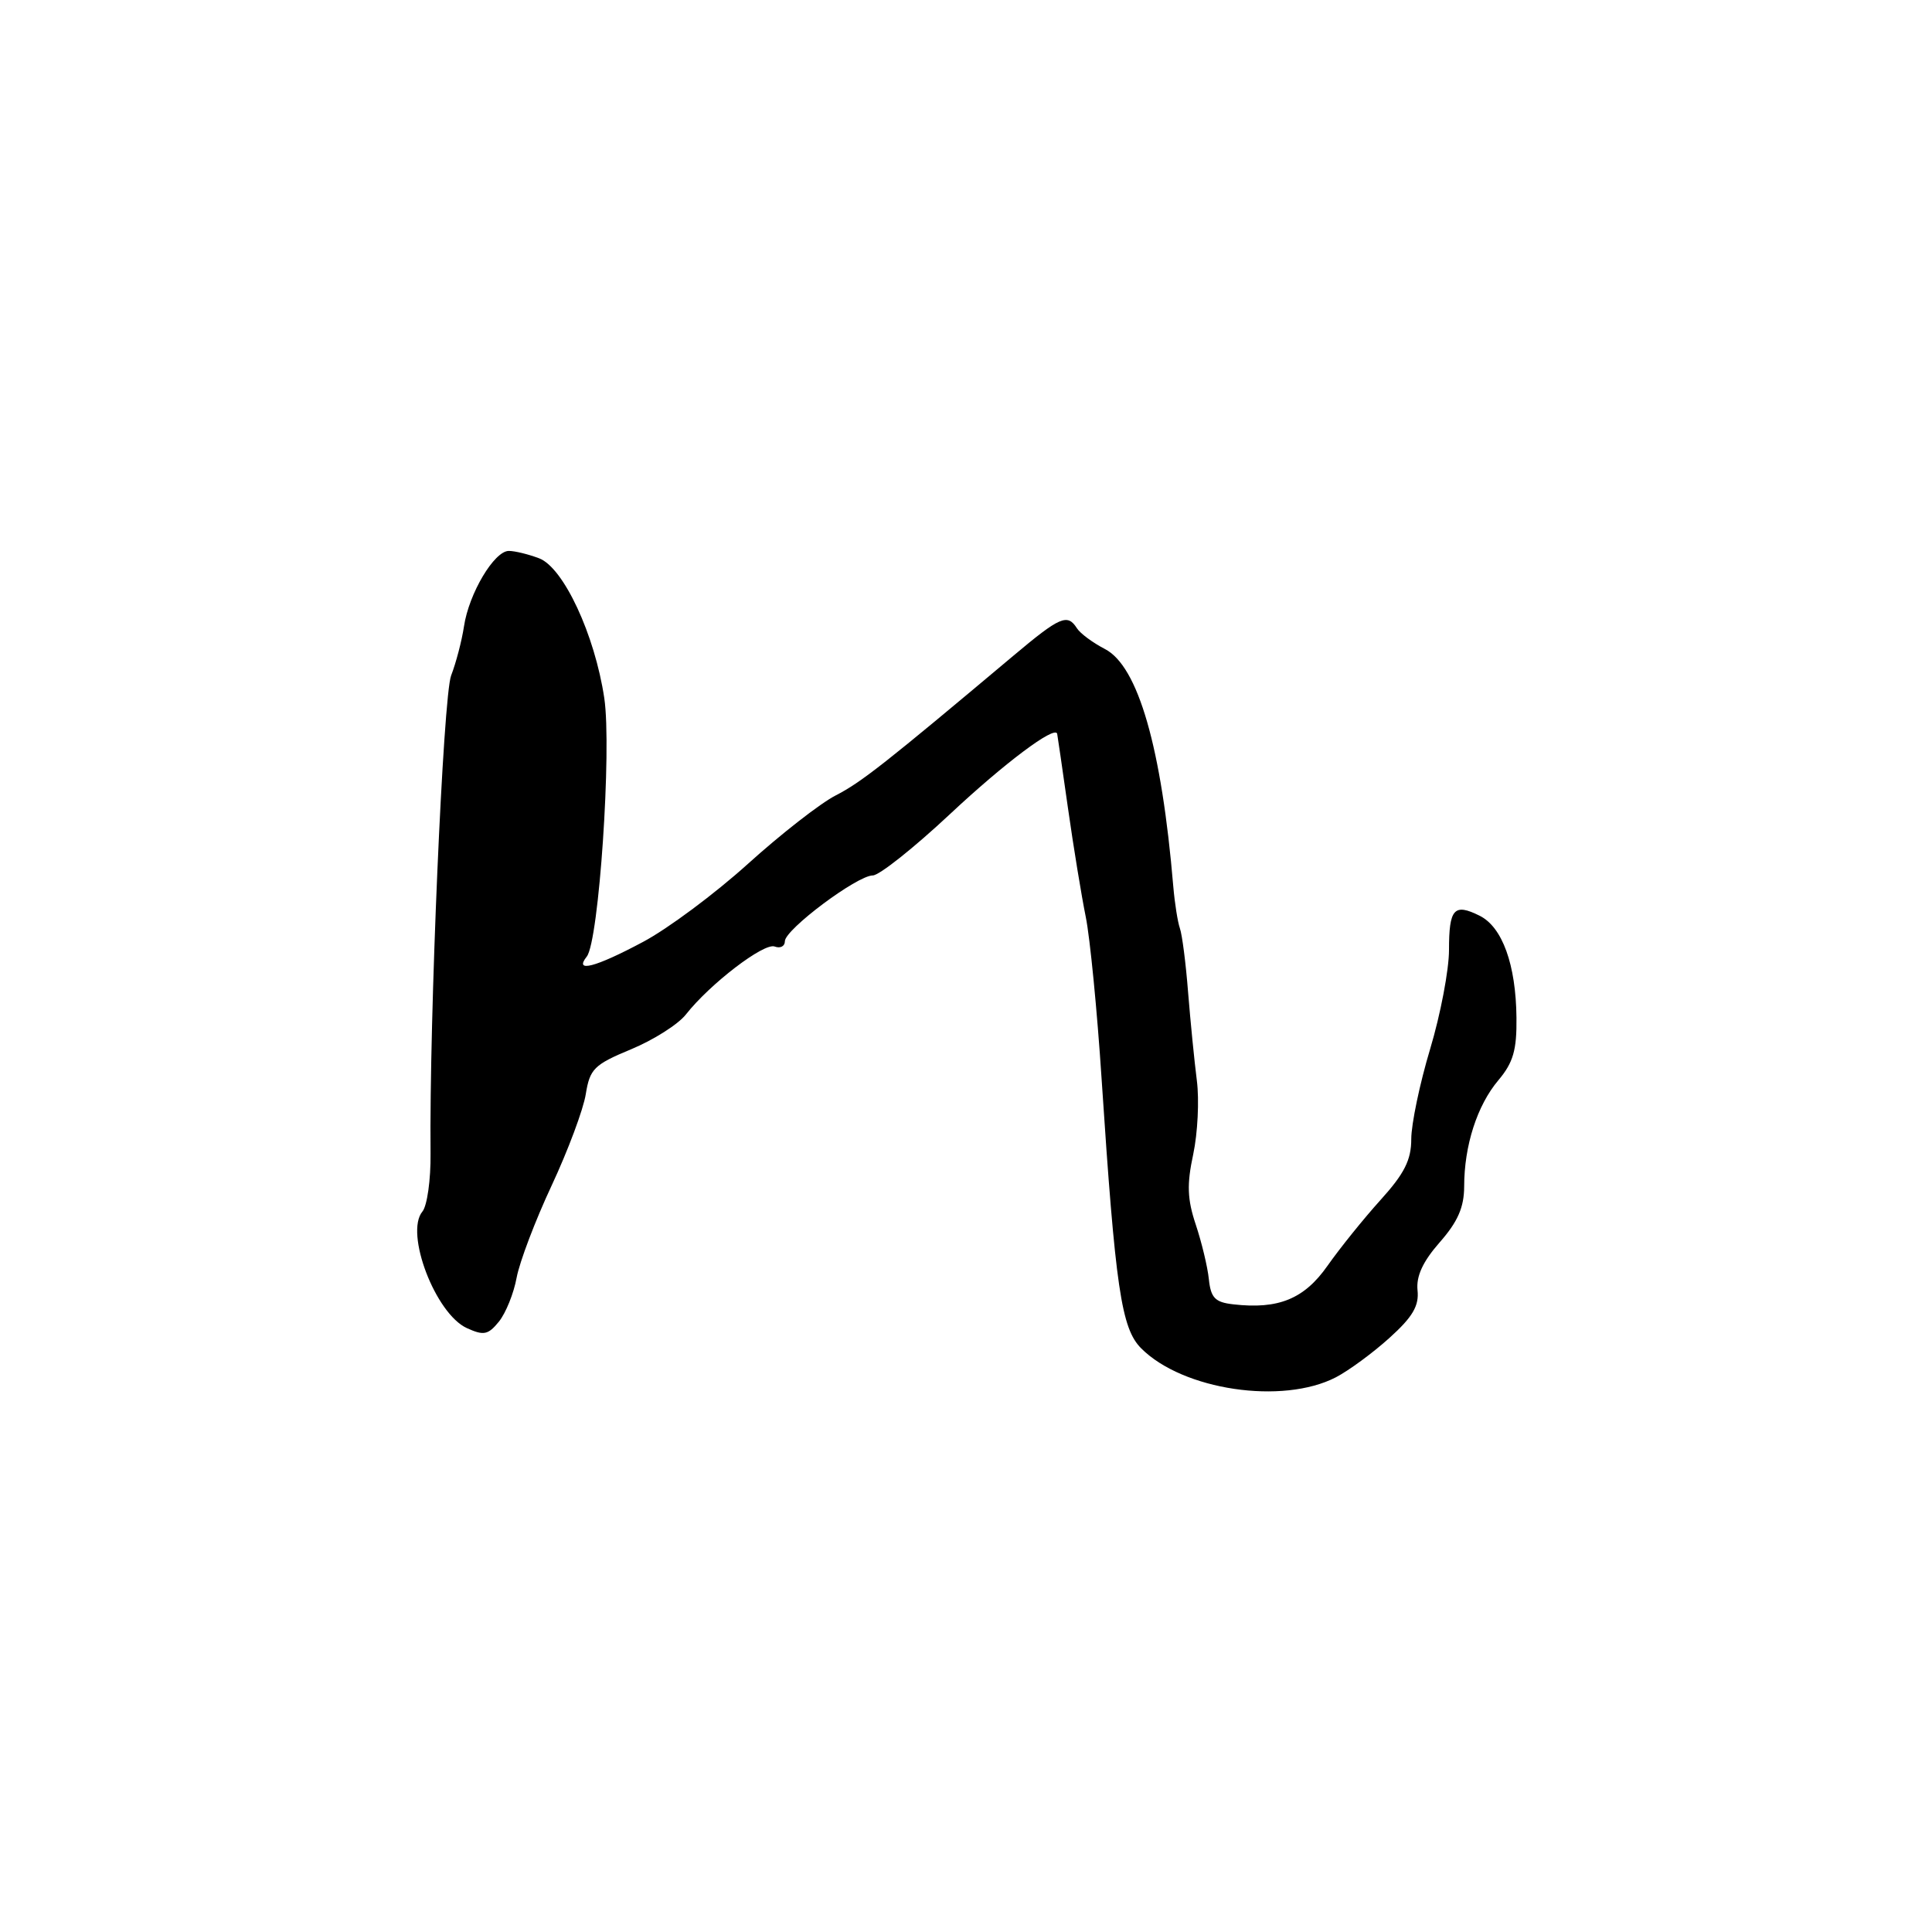 <?xml version="1.0" encoding="UTF-8" standalone="no"?>
<!DOCTYPE svg PUBLIC "-//W3C//DTD SVG 1.1//EN" "http://www.w3.org/Graphics/SVG/1.1/DTD/svg11.dtd" >
<svg xmlns="http://www.w3.org/2000/svg" xmlns:xlink="http://www.w3.org/1999/xlink" version="1.1" viewBox="0 0 256 256">
 <g >
 <path fill="currentColor"
d=" M 177.01 182.50 C 178.72 181.61 181.92 179.26 184.12 177.27 C 187.18 174.51 188.05 173.03 187.83 170.97 C 187.64 169.10 188.53 167.16 190.78 164.60 C 193.17 161.88 194.00 159.97 194.01 157.22 C 194.01 151.80 195.73 146.47 198.54 143.14 C 200.51 140.80 200.99 139.14 200.94 134.86 C 200.87 127.81 199.07 122.84 196.06 121.34 C 192.67 119.65 192.00 120.40 192.00 125.88 C 192.00 128.50 190.88 134.41 189.50 139.00 C 188.12 143.59 187.00 148.96 187.00 150.93 C 187.00 153.70 186.09 155.51 182.93 159.00 C 180.70 161.47 177.54 165.39 175.91 167.71 C 172.82 172.12 169.40 173.52 163.41 172.83 C 161.01 172.56 160.44 171.98 160.18 169.50 C 160.01 167.85 159.22 164.59 158.44 162.25 C 157.32 158.90 157.25 156.92 158.11 152.94 C 158.70 150.15 158.92 145.77 158.59 143.19 C 158.26 140.61 157.74 135.35 157.43 131.50 C 157.13 127.65 156.64 123.83 156.34 123.00 C 156.05 122.17 155.66 119.70 155.47 117.50 C 153.92 99.06 150.81 88.27 146.41 86.00 C 144.81 85.17 143.14 83.94 142.70 83.25 C 141.44 81.27 140.47 81.69 134.30 86.87 C 117.27 101.18 114.12 103.66 110.73 105.40 C 108.70 106.44 103.47 110.52 99.11 114.46 C 94.75 118.40 88.50 123.06 85.20 124.81 C 78.87 128.19 76.02 128.93 77.75 126.75 C 79.36 124.72 81.08 99.29 80.07 92.50 C 78.81 84.09 74.67 75.21 71.44 73.98 C 70.02 73.44 68.22 73.00 67.42 73.00 C 65.49 73.00 62.13 78.64 61.48 83.00 C 61.19 84.92 60.42 87.85 59.78 89.50 C 58.72 92.20 56.87 135.05 57.05 152.83 C 57.09 156.31 56.60 159.78 55.97 160.54 C 53.61 163.38 57.70 174.08 61.86 175.98 C 64.10 177.00 64.68 176.88 66.11 175.12 C 67.02 173.99 68.08 171.37 68.46 169.28 C 68.85 167.20 70.93 161.71 73.10 157.08 C 75.26 152.45 77.30 147.00 77.62 144.97 C 78.16 141.63 78.72 141.07 83.61 139.04 C 86.58 137.81 89.85 135.74 90.88 134.43 C 94.08 130.36 101.24 124.88 102.65 125.42 C 103.39 125.70 104.00 125.39 104.00 124.72 C 104.00 123.17 113.58 116.00 115.65 116.00 C 116.50 116.00 121.09 112.35 125.85 107.90 C 133.10 101.11 139.77 96.11 140.08 97.22 C 140.12 97.38 140.76 101.78 141.50 107.00 C 142.24 112.22 143.31 118.75 143.87 121.50 C 144.43 124.25 145.38 133.93 145.97 143.00 C 147.80 170.74 148.58 176.03 151.22 178.67 C 156.75 184.20 169.93 186.16 177.01 182.50 Z "/>
</g>
</svg>